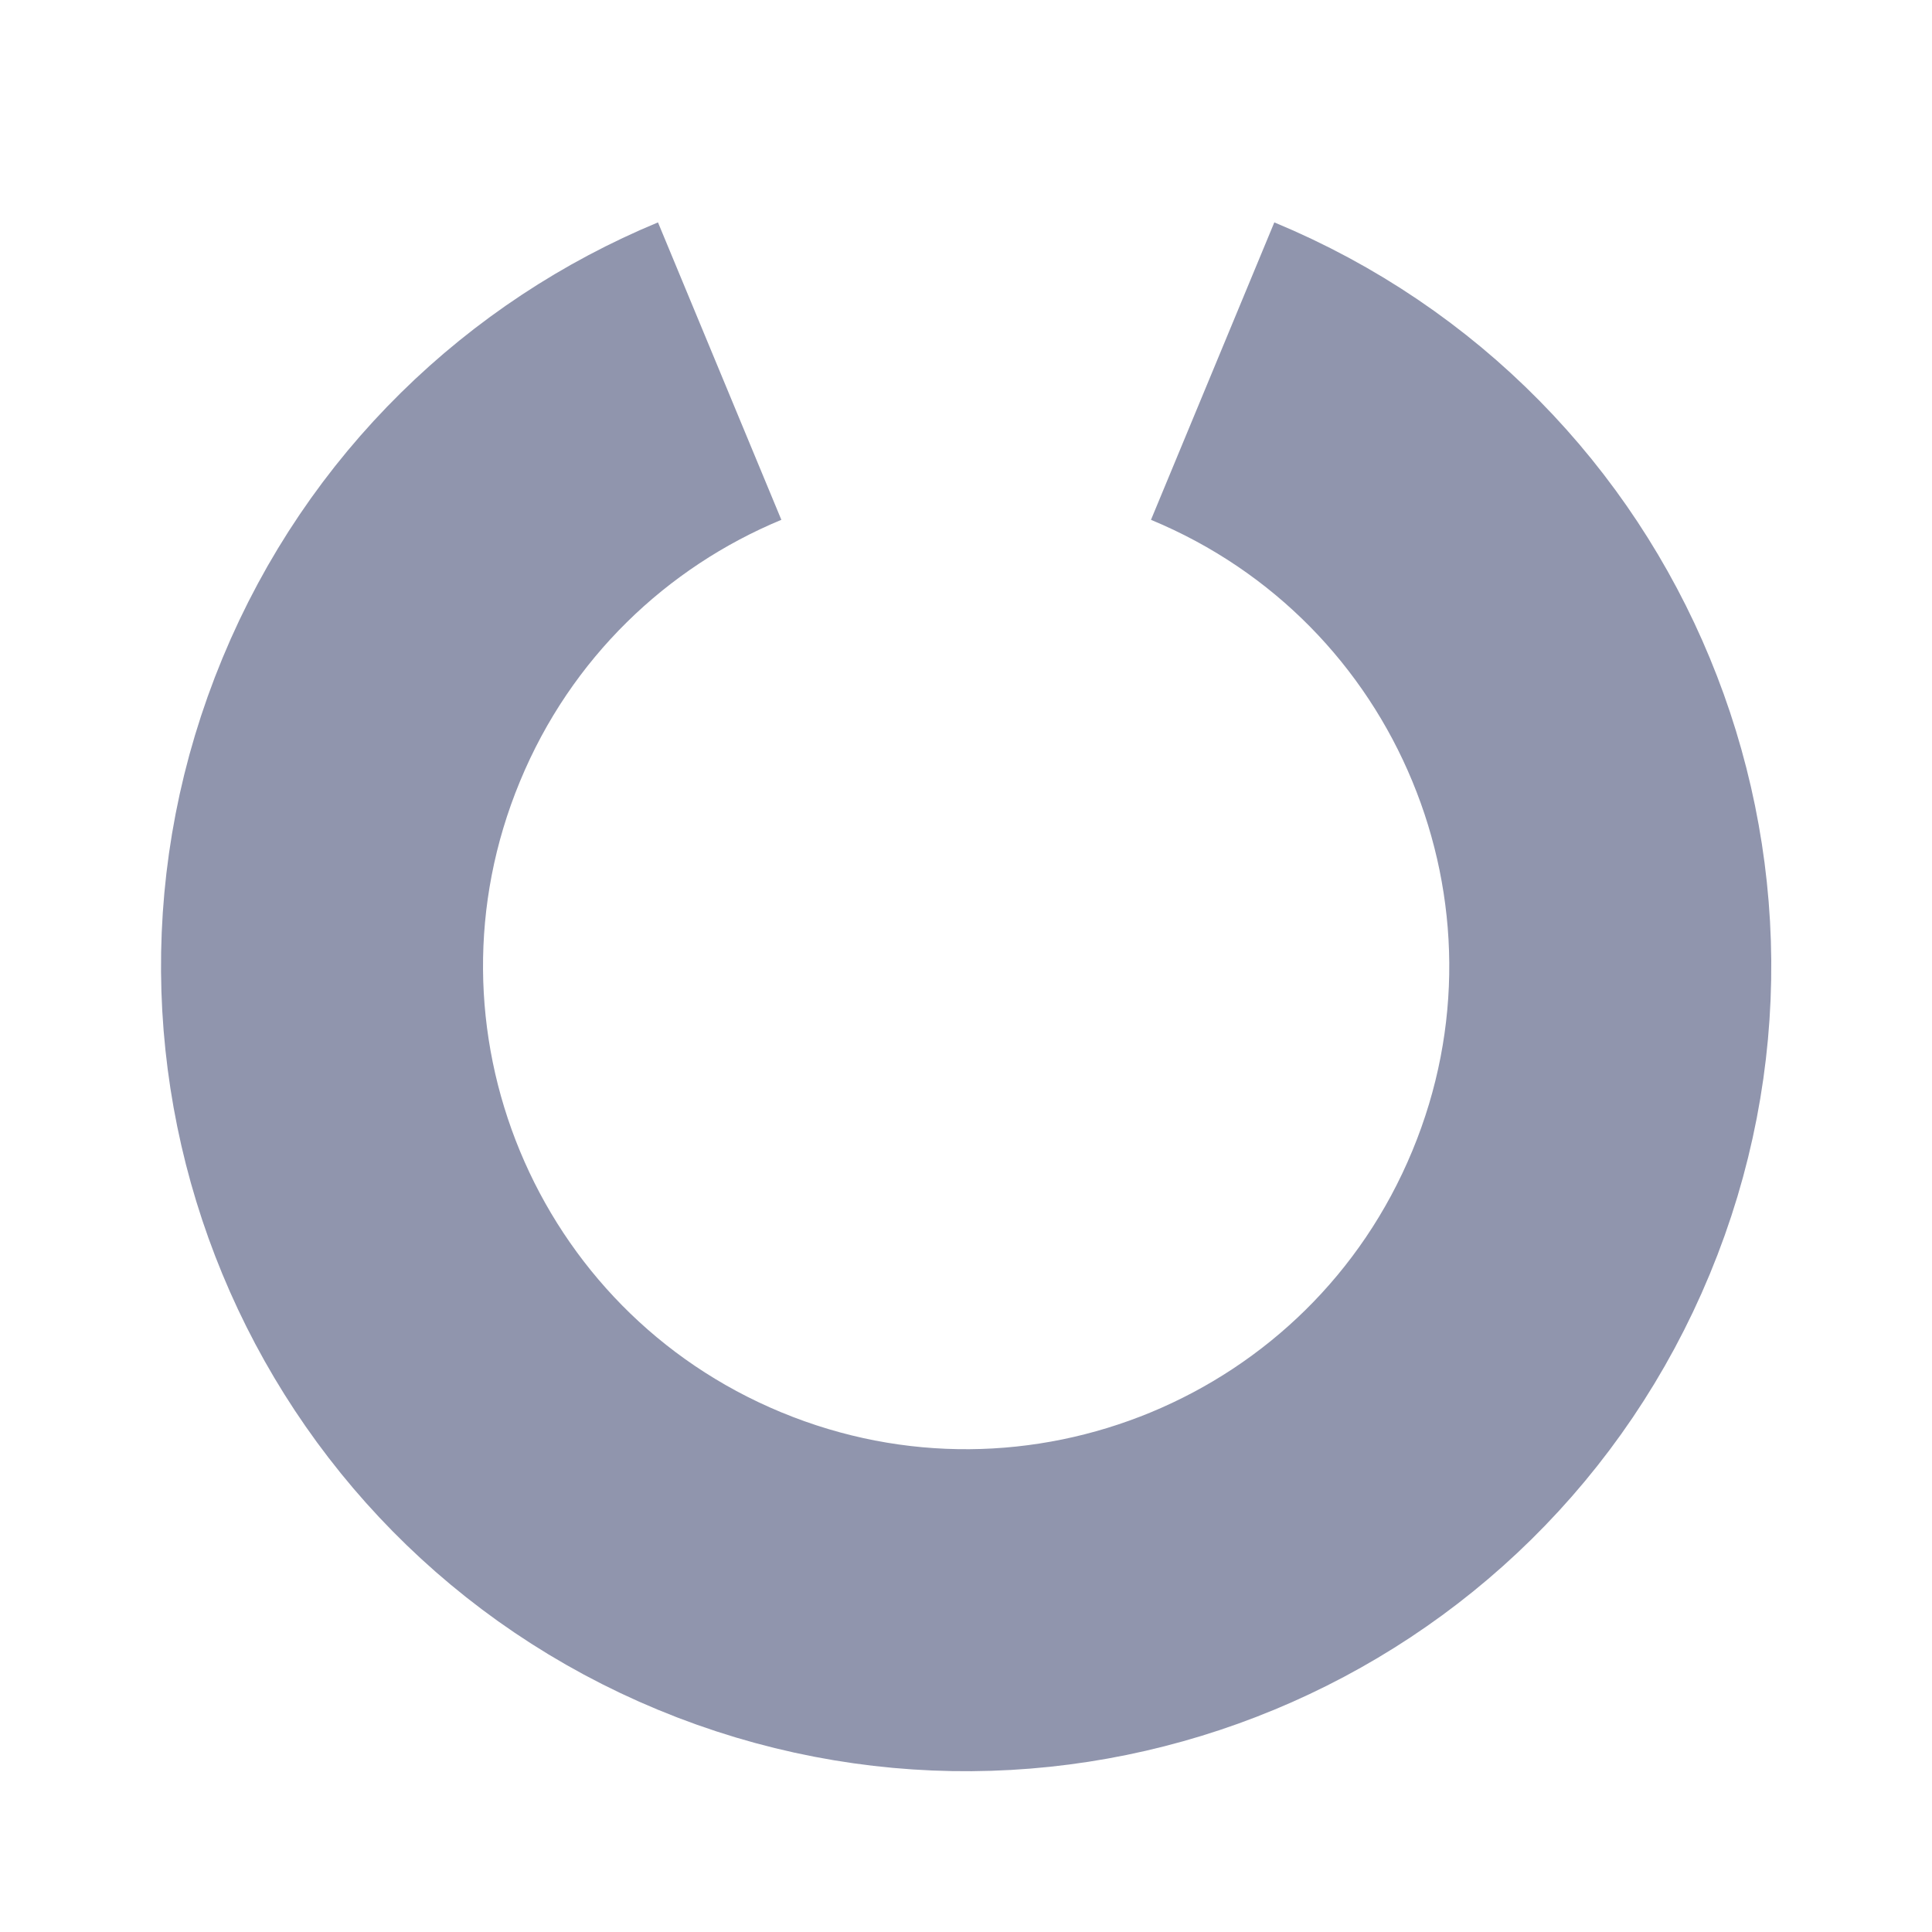 <svg viewBox="0 0 12 12" fill="none" xmlns="http://www.w3.org/2000/svg">
  <path d="M4.47 2.305C3.525 2.697 2.728 3.45 2.306 4.47C1.46 6.511 2.429 8.851 4.47 9.696C6.511 10.541 8.851 9.572 9.696 7.531C10.119 6.511 10.088 5.416 9.696 4.47C9.305 3.524 8.552 2.728 7.532 2.305" class="icon-dark" stroke="#9095AD" stroke-width="2" />
</svg>